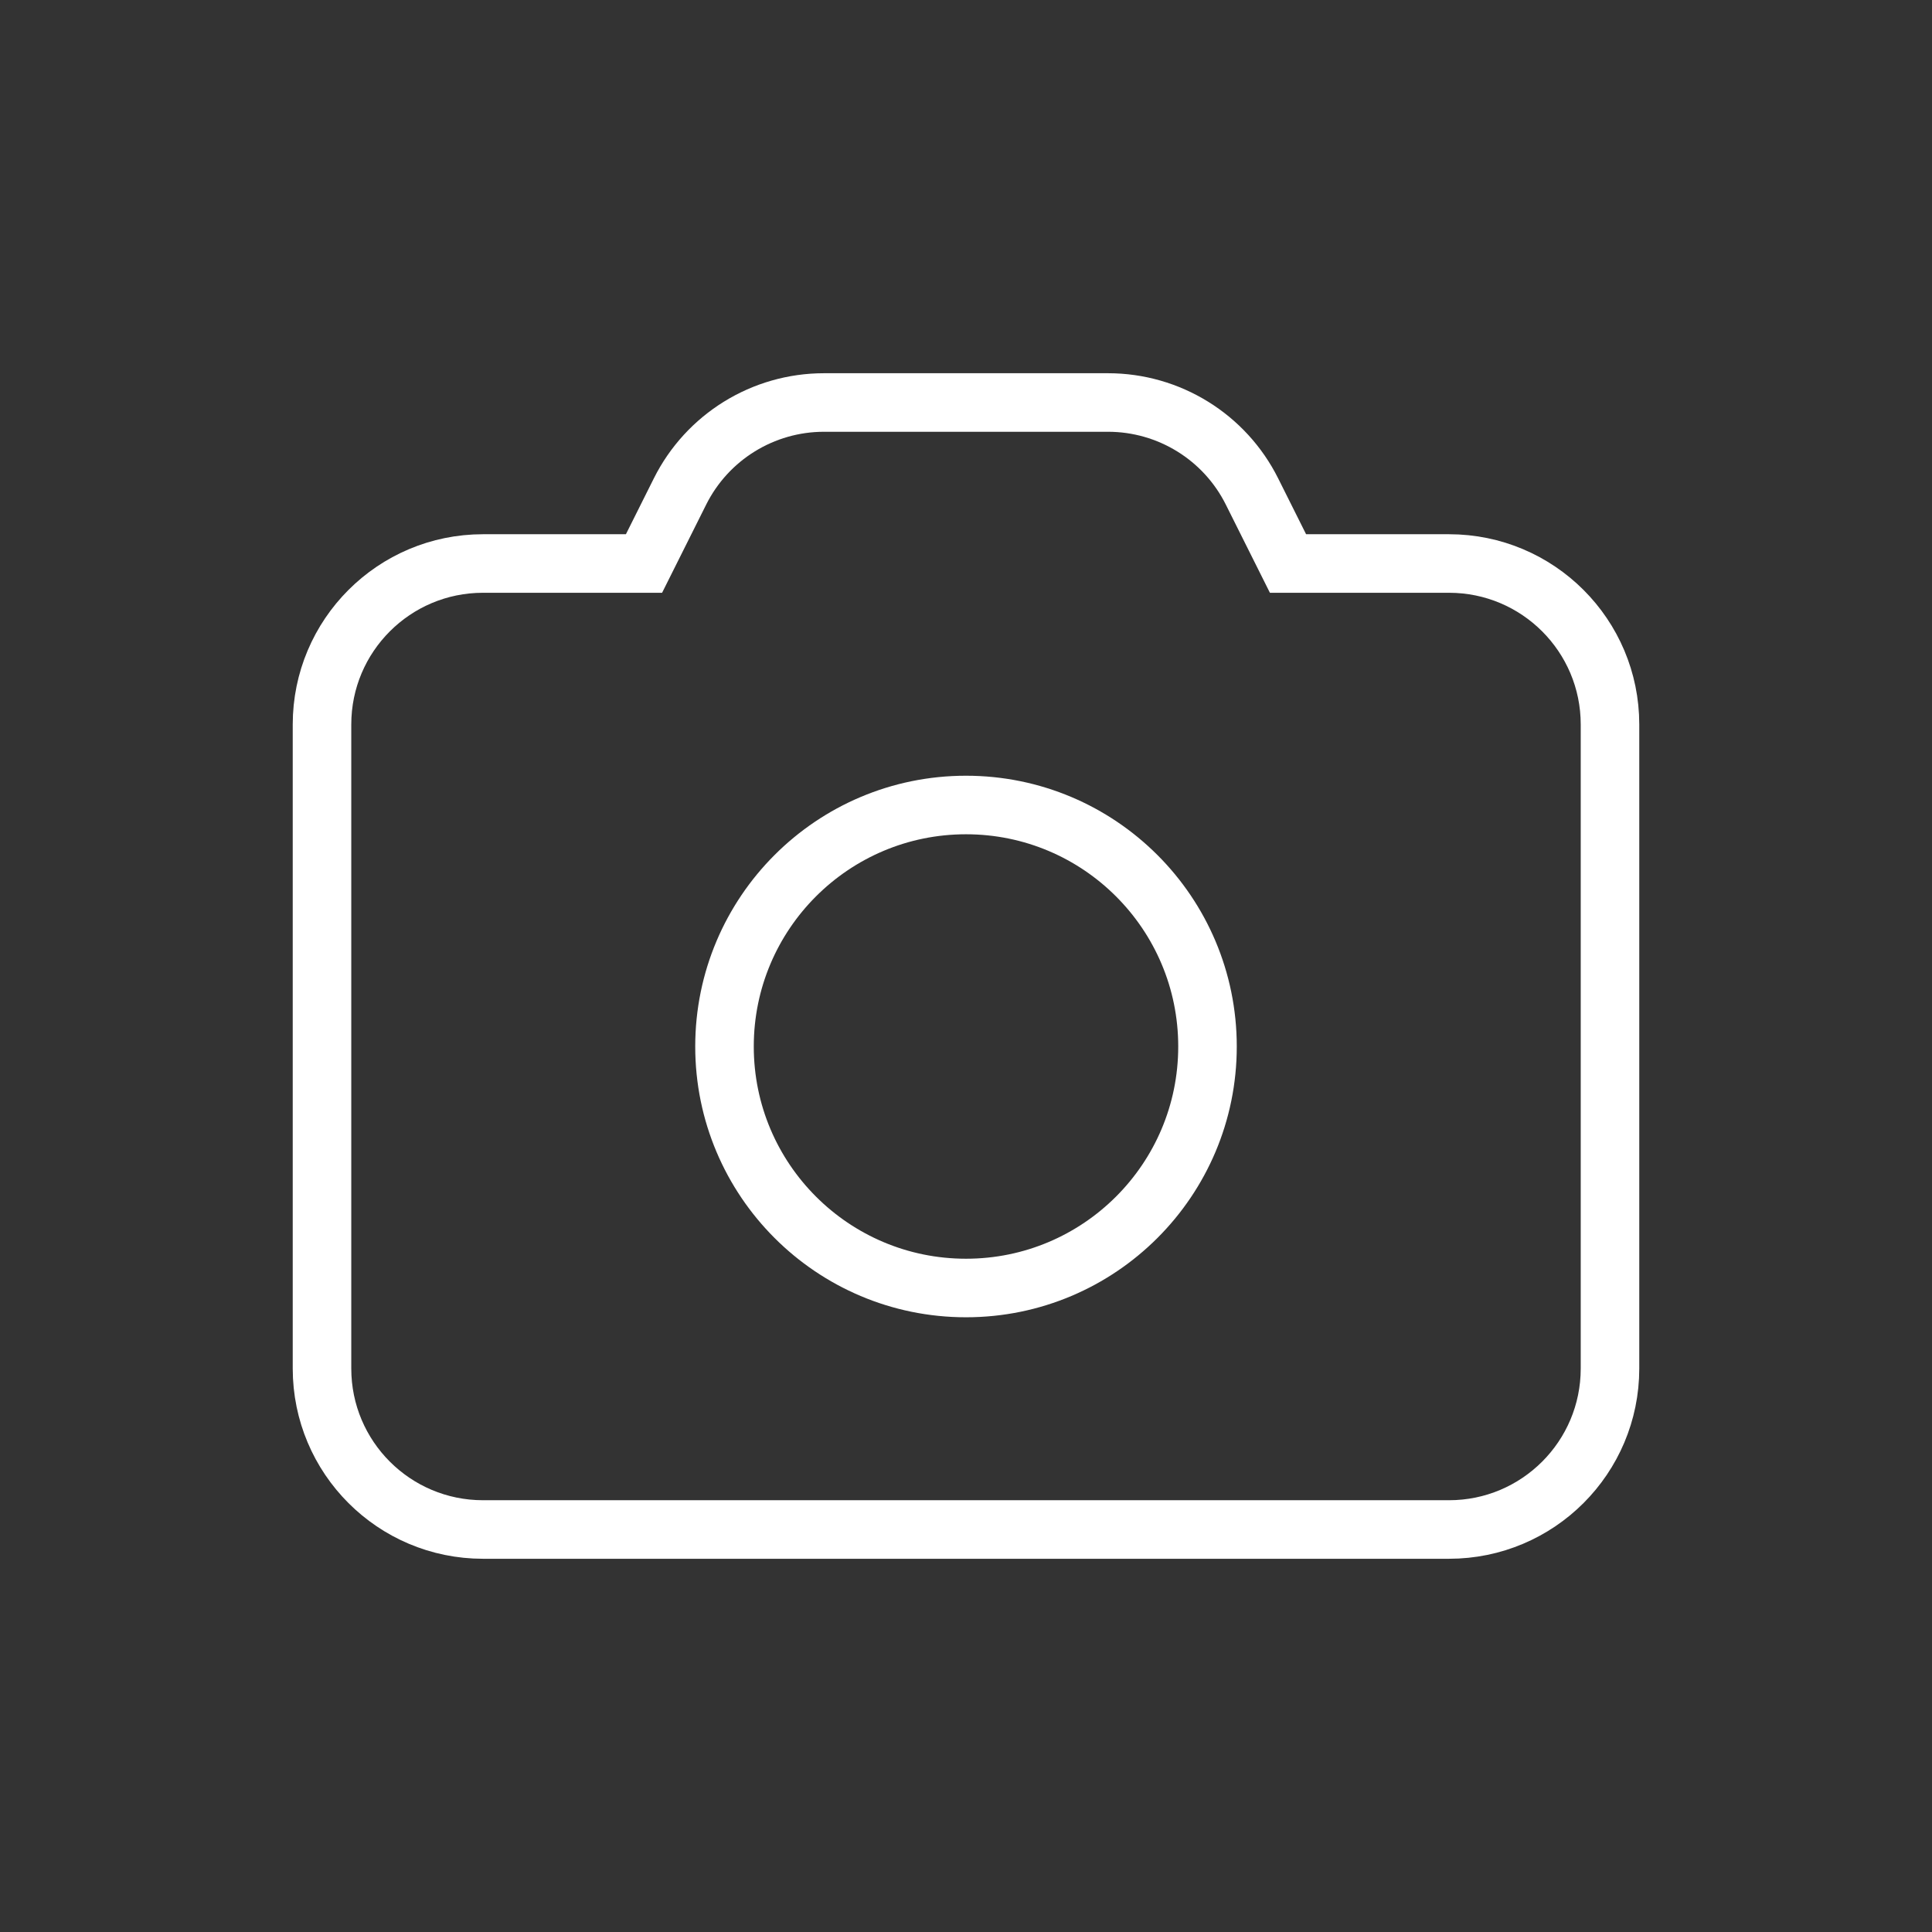 <?xml version="1.0" encoding="UTF-8"?>
<svg width="66px" height="66px" viewBox="0 0 66 66" version="1.1" xmlns="http://www.w3.org/2000/svg" xmlns:xlink="http://www.w3.org/1999/xlink">
    <rect x="0" y="0" width="66" height="66" fill="#333333" stroke="none"/>
    <title>Camera</title>
    <defs>
        <rect id="path-1" x="0" y="0" width="66" height="66"></rect>
    </defs>
    <g id="🖥-Landing" stroke="none" stroke-width="1" fill="none" fill-rule="evenodd">
        <g id="Iteration" transform="translate(-1329, -288)">
            <g id="Group-59" transform="translate(45, 74)">
                <g id="Camera" transform="translate(1284, 214)">
                    <mask id="mask-2" fill="white">
                        <use xlink:href="#path-1"></use>
                    </mask>
                    <g id="Camera-(Background/Mask)"></g>
                    <path d="M16.5,19.25 L22,19.25 L23.23,16.79 C24.162,14.927 26.066,13.75 28.149,13.75 L37.851,13.75 C39.934,13.75 41.839,14.927 42.77,16.79 L44,19.25 L49.5,19.25 C52.538,19.25 55,21.712 55,24.75 L55,46.75 C55,49.788 52.538,52.25 49.5,52.25 L16.5,52.25 C13.462,52.25 11,49.788 11,46.75 L11,24.75 C11,21.712 13.462,19.25 16.5,19.25 Z" id="Vector" stroke="#FFFFFF" stroke-width="2" stroke-linecap="round" stroke-dasharray="0,0" fill-rule="nonzero" mask="url(#mask-2)"></path>
                    <path d="M33,44 C28.444,44 24.75,40.306 24.75,35.75 C24.75,31.194 28.444,27.5 33,27.5 C37.556,27.5 41.25,31.194 41.25,35.75 C41.25,40.306 37.556,44 33,44 Z" id="Vector" stroke="#FFFFFF" stroke-width="2" stroke-linecap="round" stroke-dasharray="0,0" fill-rule="nonzero" mask="url(#mask-2)"></path>
                </g>
            </g>
        </g>
    </g>
</svg>
